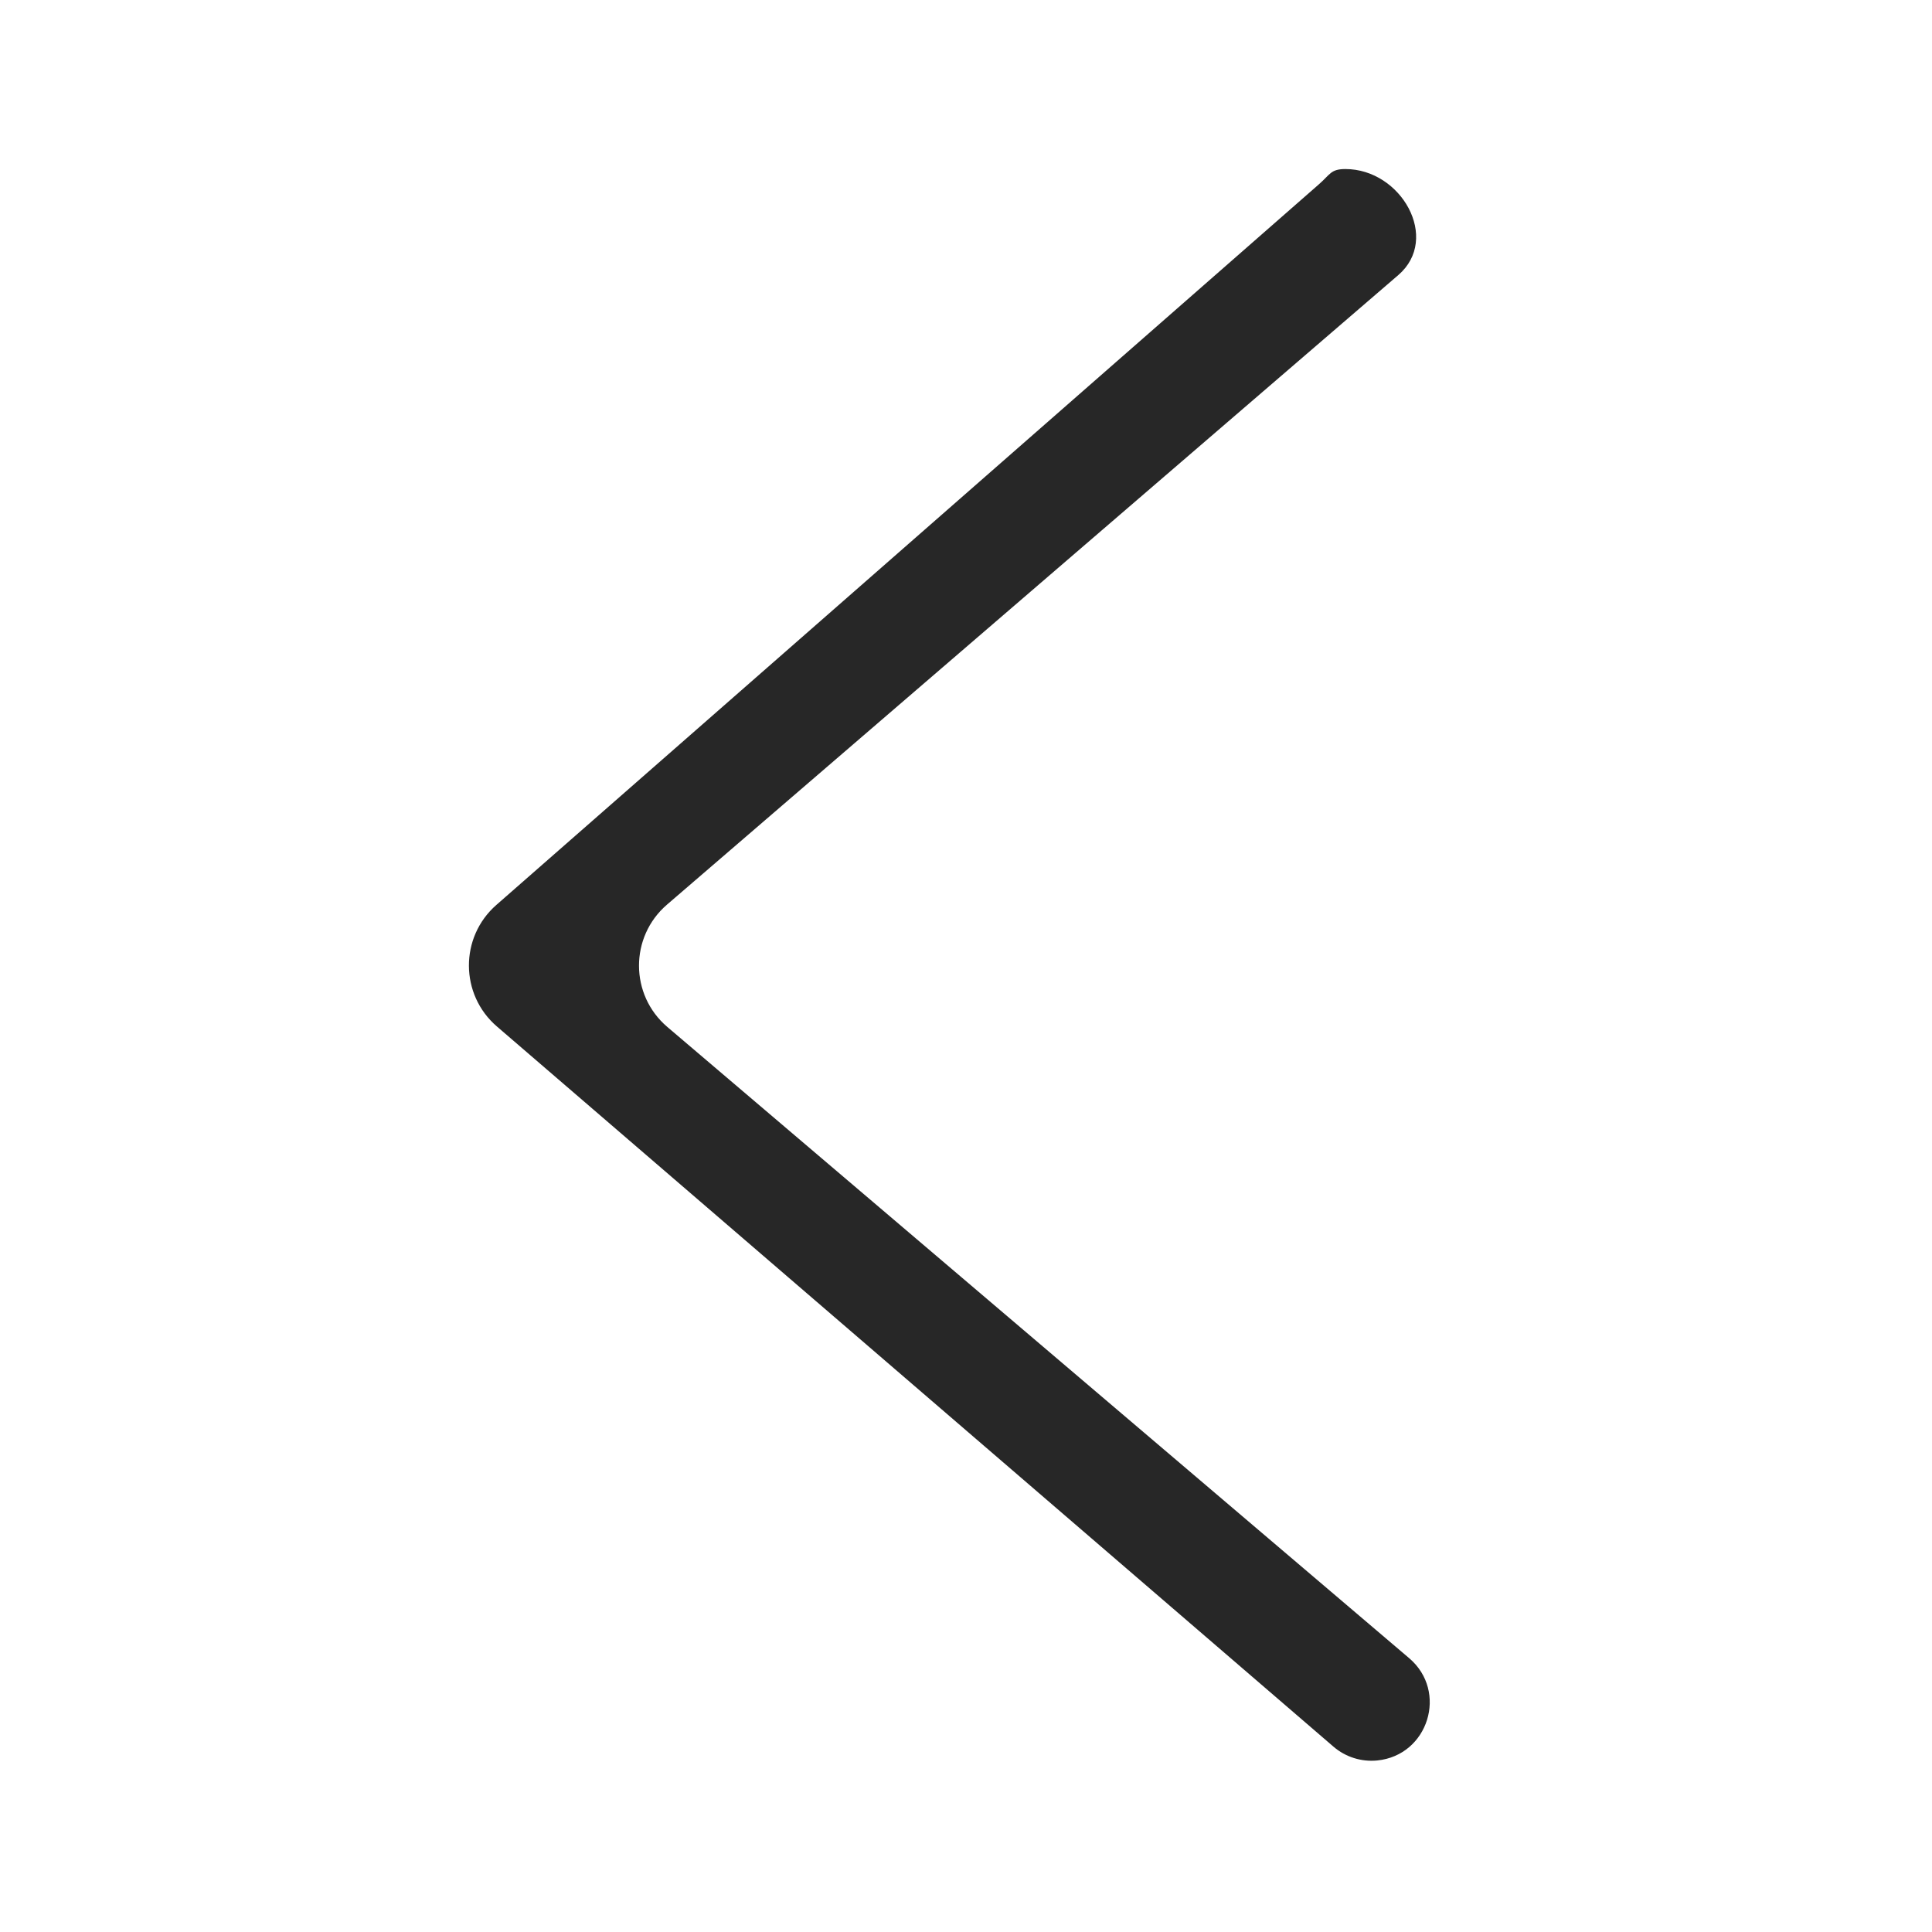<svg width="120" height="120" viewBox="0 0 120 120" fill="none" xmlns="http://www.w3.org/2000/svg">
<path d="M41.428 56.188L86.852 17.084C89.484 14.818 87.037 10.5 83.564 10.5C82.655 10.5 82.624 10.83 81.941 11.428L30.831 56.206C28.544 58.209 28.559 61.773 30.863 63.756L82.824 108.488C83.575 109.134 84.558 109.444 85.544 109.346C88.716 109.028 89.956 105.059 87.527 102.993L41.449 63.786C39.112 61.797 39.101 58.191 41.428 56.188Z" fill="#272727"/>
</svg>
